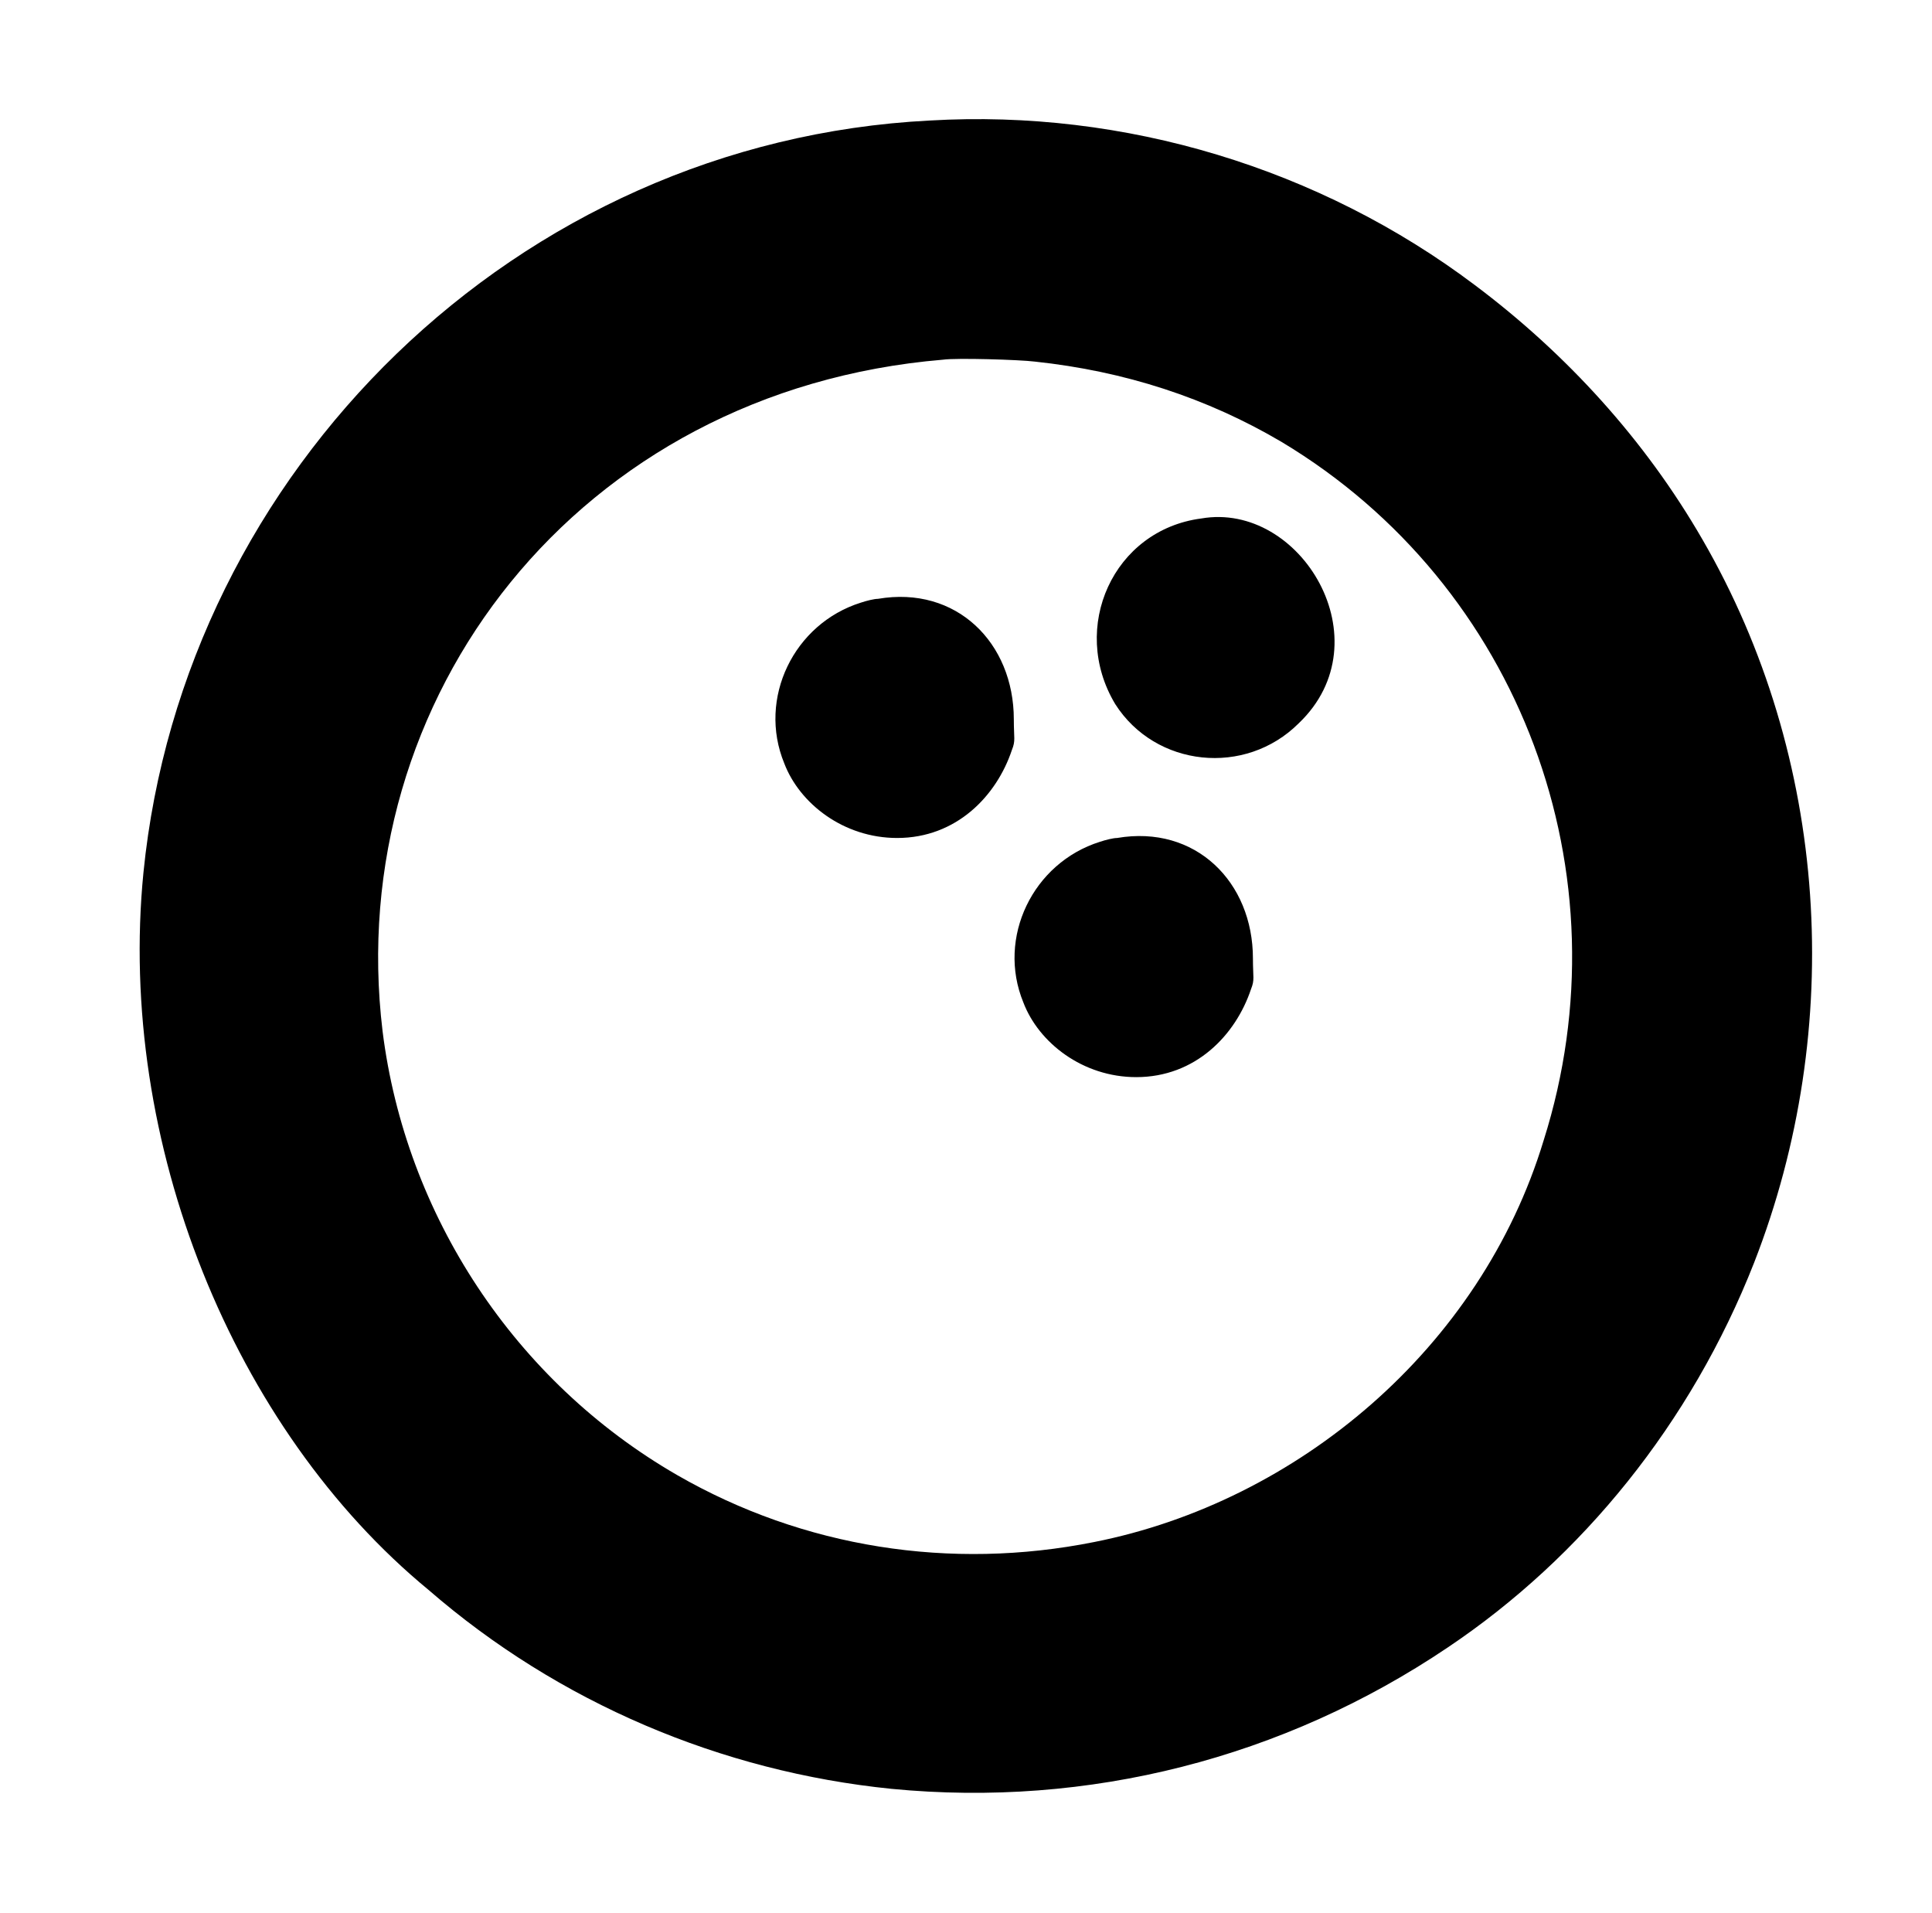 <?xml version="1.0" standalone="no"?>
<!DOCTYPE svg PUBLIC "-//W3C//DTD SVG 1.1//EN" "http://www.w3.org/Graphics/SVG/1.1/DTD/svg11.dtd" >
<svg xmlns="http://www.w3.org/2000/svg" xmlns:xlink="http://www.w3.org/1999/xlink" version="1.1" viewBox="-10 0 1010 1000">
  <g transform="matrix(1 0 0 -1 0 800)">
   <path fill="currentColor"
d="M476 737c102 6 204 -25 285 -86c48 -36 89 -81 119 -133c66 -114 75 -255 27 -378c-33 -84 -90 -154 -160 -201c-86 -58 -188 -84 -291 -74c-89 9 -174 45 -242 104c-102 84 -163 234 -149 375c21 210 195 382 411 393zM483 612c-191 -16 -314 -177 -293 -351
c12 -96 69 -183 154 -232c66 -38 143 -50 218 -35c106 21 202 101 235 210c44 139 -12 290 -137 365c-39 23 -82 37 -129 42c-8 1 -41 2 -48 1zM618 529c52 9 96 -64 51 -107c-28 -28 -75 -23 -96 10c-24 40 -1 91 45 97zM449 487c41 7 71 -23 71 -63c0 -10 1 -11 -1 -16
c-8 -24 -29 -46 -60 -46c-28 0 -51 18 -59 39c-14 34 5 73 40 84c3 1 7 2 9 2zM574 362c41 7 71 -23 71 -63c0 -10 1 -11 -1 -16c-8 -24 -29 -46 -60 -46c-28 0 -51 18 -59 39c-14 34 5 73 40 84c3 1 7 2 9 2z" />
  </g>

</svg>
